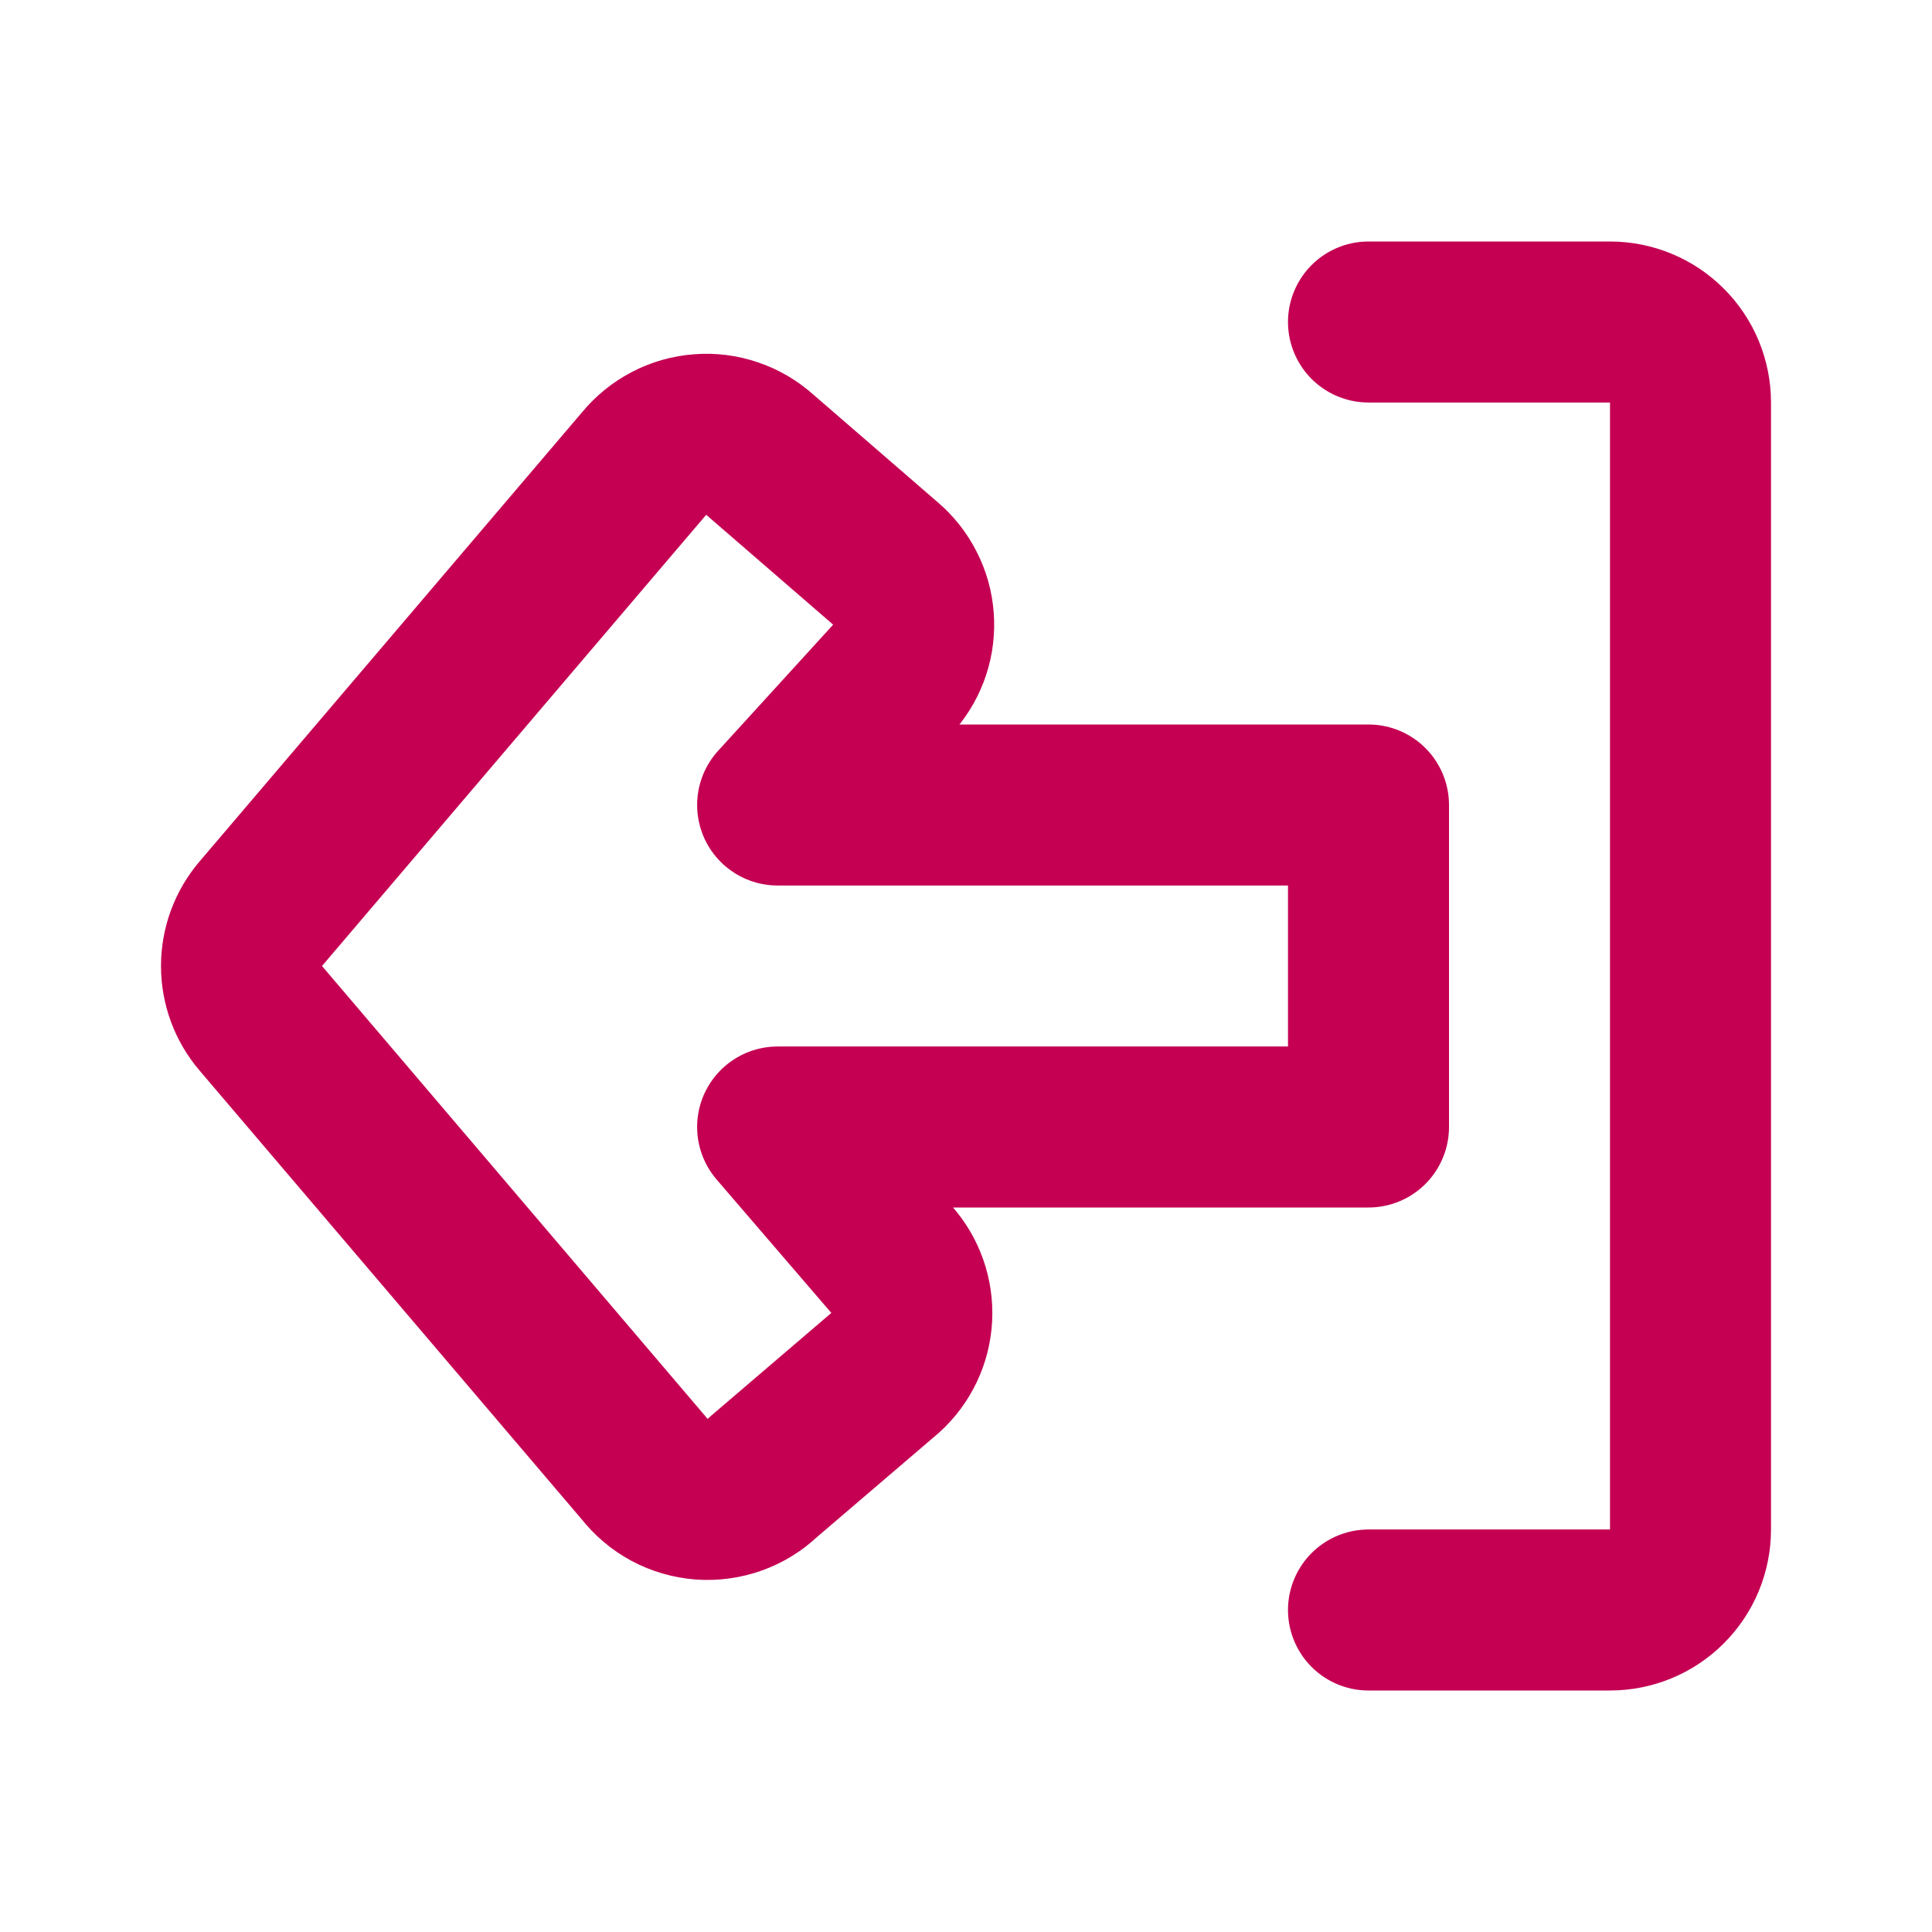 <svg width="24" height="24" viewBox="0 0 24 24" fill="none" xmlns="http://www.w3.org/2000/svg">
<path d="M17 4H20C20.265 4 20.52 4.105 20.707 4.293C20.895 4.48 21 4.735 21 5V19C21 19.265 20.895 19.52 20.707 19.707C20.52 19.895 20.265 20 20 20H17M9.44 5.65L11 7C11.1 7.085 11.182 7.19 11.241 7.307C11.301 7.424 11.337 7.551 11.347 7.682C11.357 7.813 11.342 7.945 11.301 8.07C11.26 8.195 11.195 8.31 11.11 8.41L9.66 10H17V14H9.66L11.07 15.64C11.247 15.836 11.339 16.095 11.326 16.36C11.313 16.624 11.196 16.872 11 17.05L9.48 18.35C9.379 18.447 9.259 18.521 9.127 18.568C8.995 18.615 8.855 18.634 8.716 18.624C8.576 18.613 8.44 18.574 8.317 18.508C8.194 18.442 8.086 18.35 8 18.24L3.24 12.65C3.085 12.469 3 12.238 3 12C3 11.762 3.085 11.531 3.24 11.35L8 5.76C8.086 5.656 8.192 5.57 8.311 5.508C8.431 5.445 8.562 5.408 8.697 5.398C8.831 5.387 8.966 5.404 9.094 5.448C9.222 5.491 9.34 5.56 9.44 5.65V5.65Z" stroke="#C50053" stroke-width="2" stroke-linecap="round" stroke-linejoin="round"/>
</svg>
